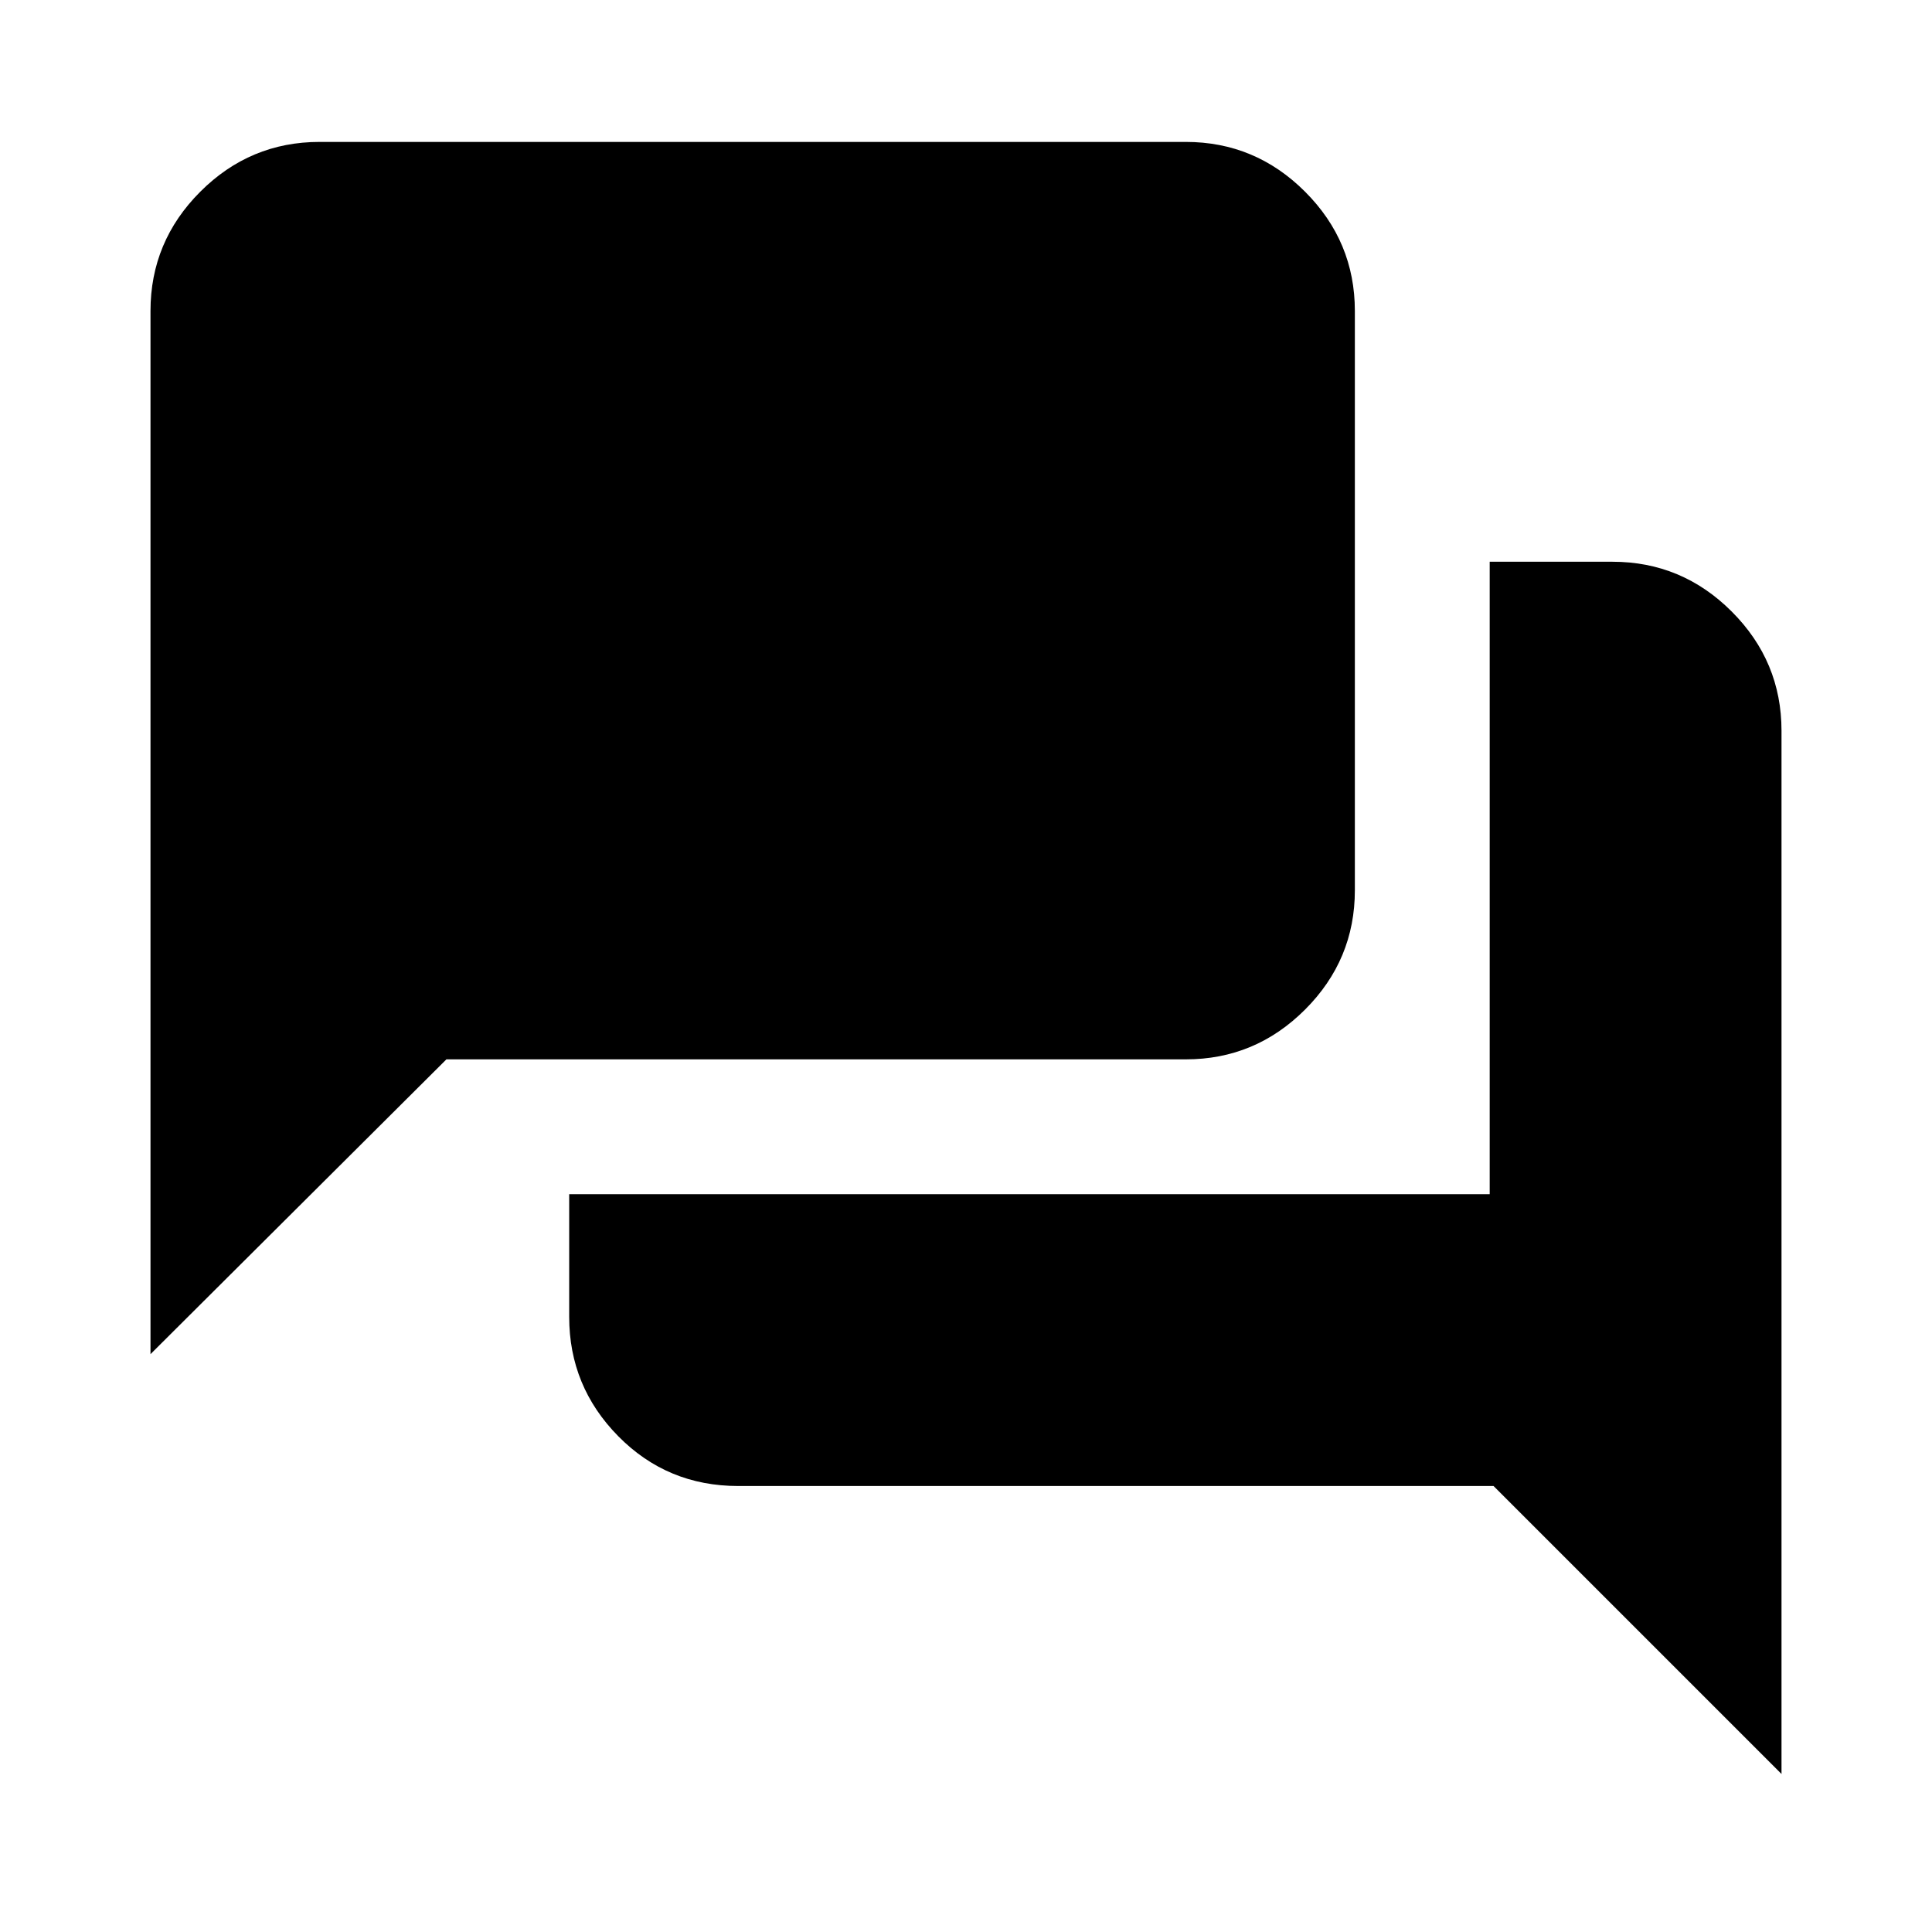 <svg xmlns="http://www.w3.org/2000/svg" height="20" viewBox="0 -960 960 960" width="20"><path d="M366.83-221.61q-35.22 0-59.61-24.73-24.39-24.74-24.39-59.27v-61h457.39v-314.26h61q34.52 0 59.26 24.74 24.74 24.74 24.74 59.26v518.35L742.13-221.61h-375.3ZM74.78-287.13v-518.35q0-34.52 24.74-59.26 24.74-24.74 59.26-24.74h430.44q34.52 0 59.26 24.74 24.74 24.74 24.74 59.26v287.87q0 34.53-24.74 59.26-24.74 24.74-59.26 24.74h-367.4L74.78-287.13Z"/></svg>